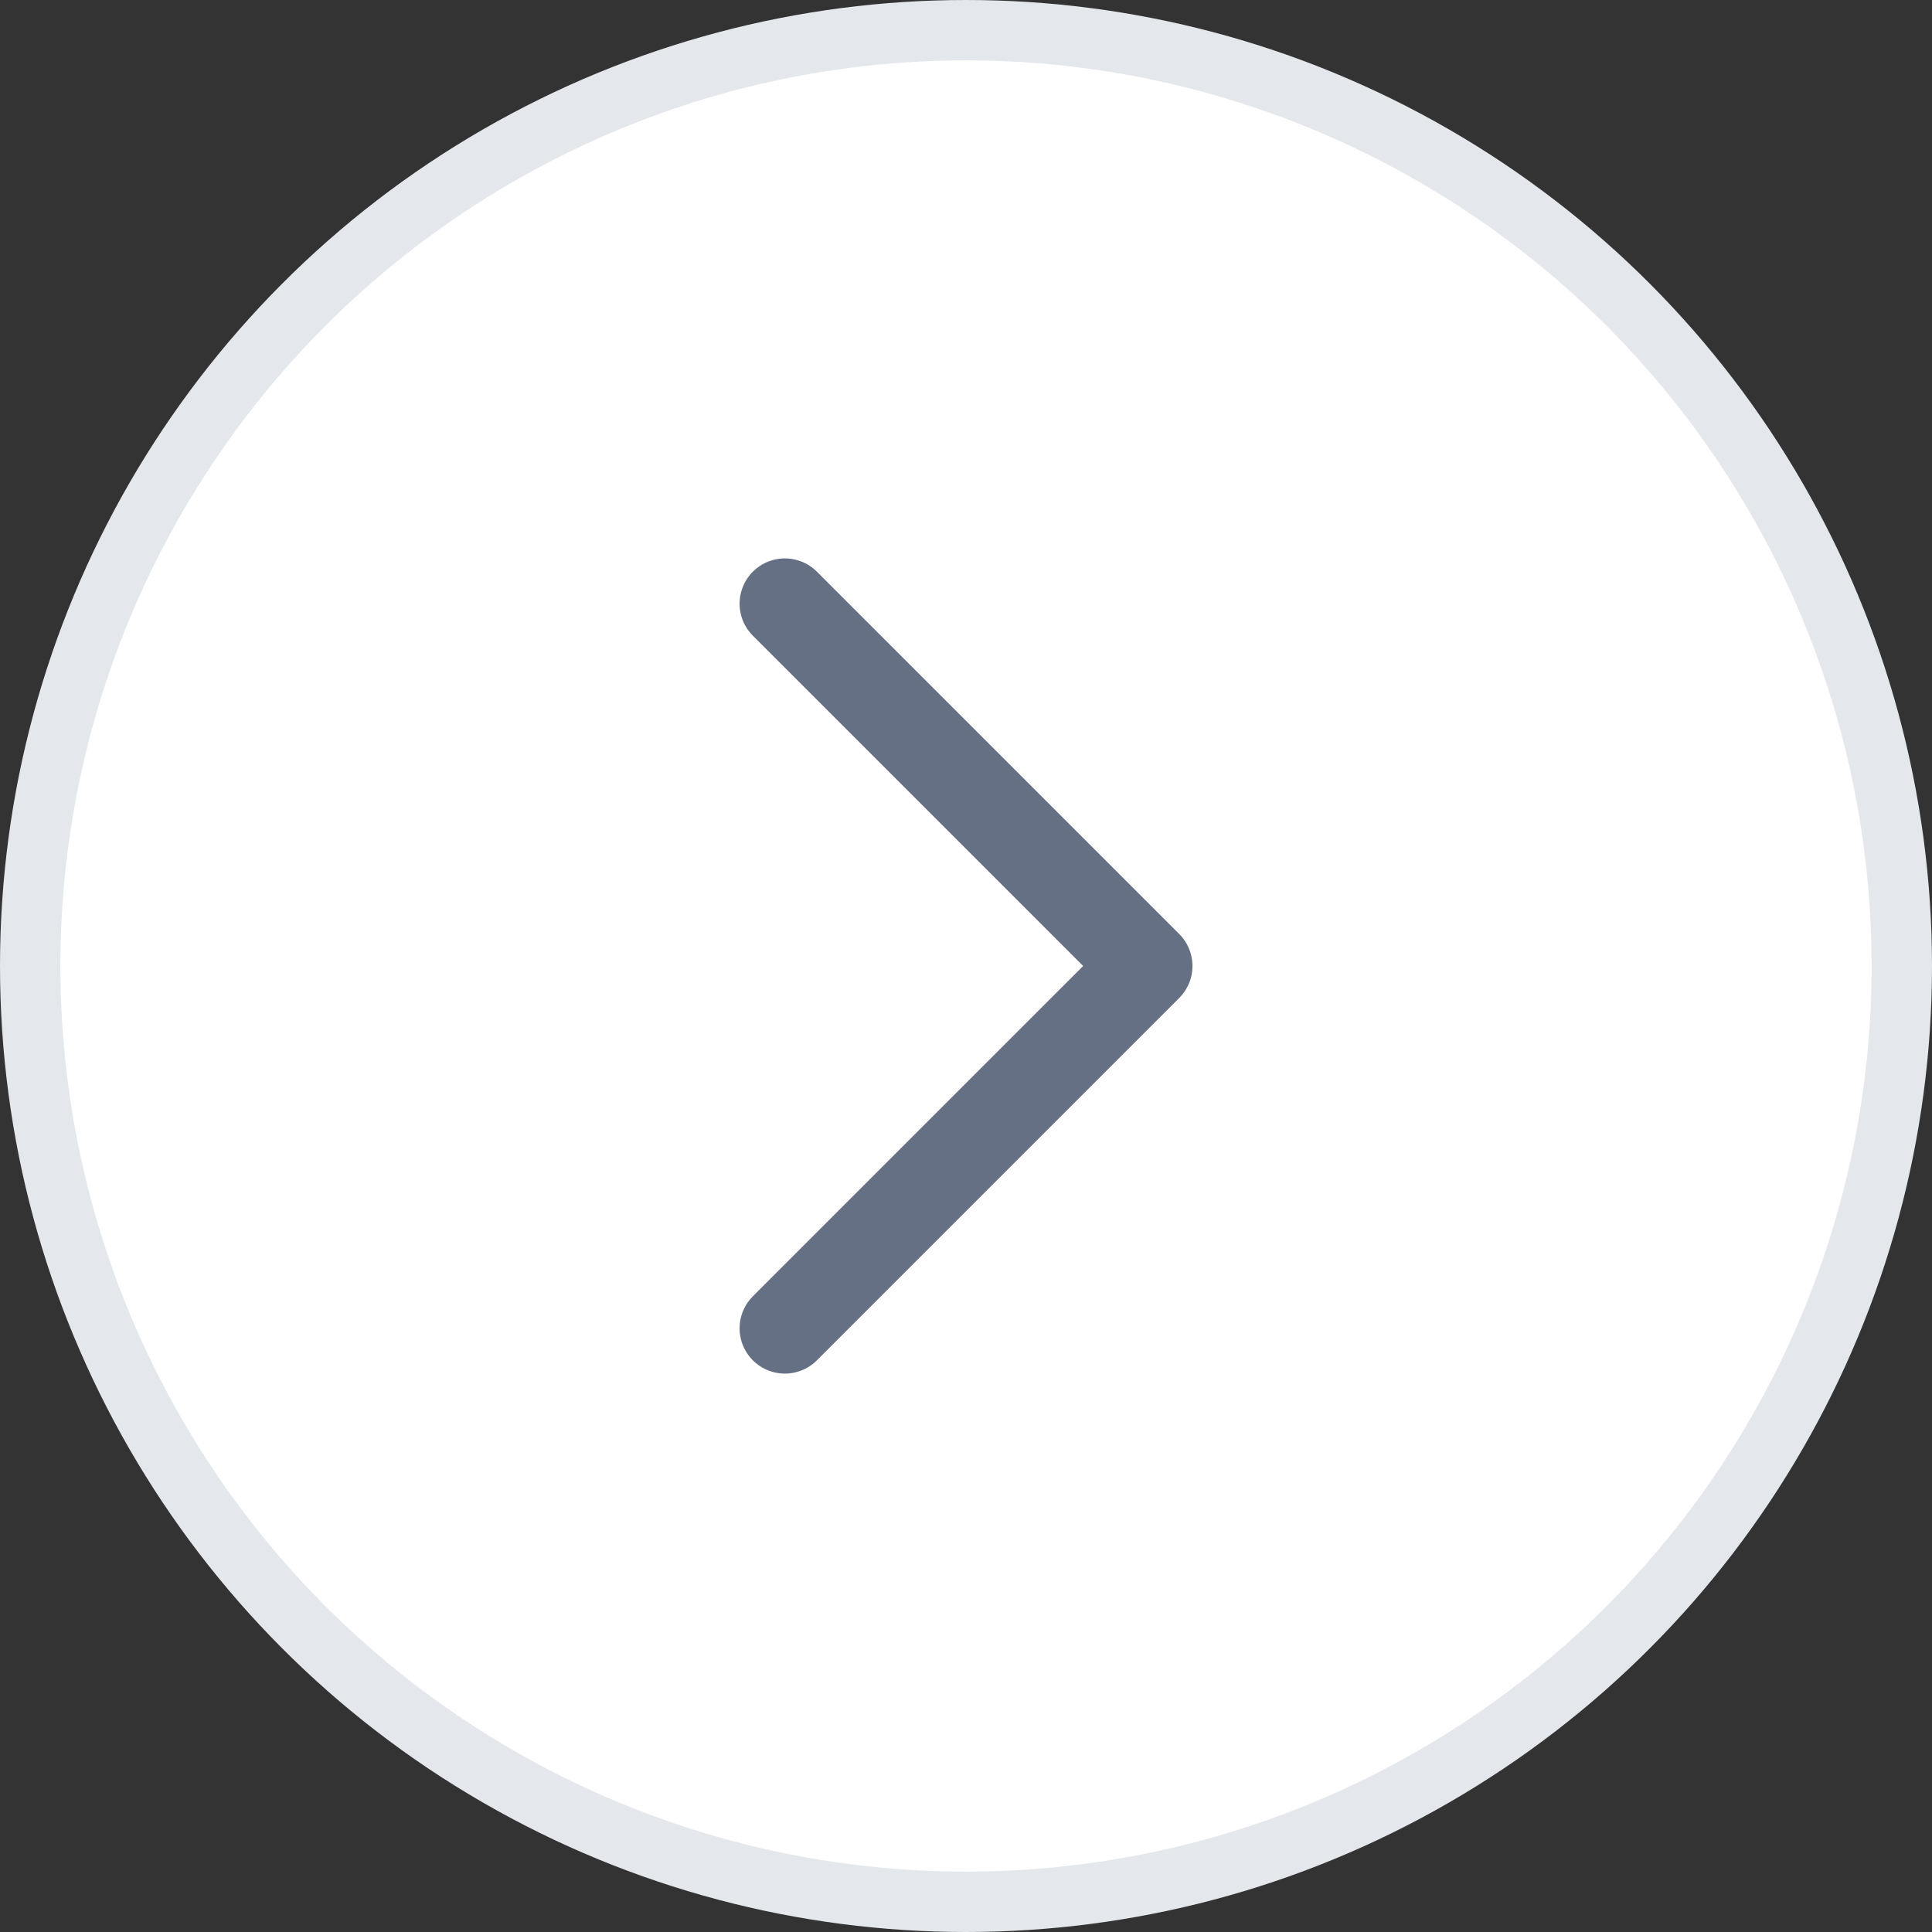 <svg width="32" height="32" viewBox="0 0 32 32" fill="none" xmlns="http://www.w3.org/2000/svg">
<rect x="0" y="0" width="32" height="32" fill="#333333" stroke="none"/>
<circle cx="16" cy="16" r="15.5" transform="rotate(-180 16 16)" fill="white" stroke="#E4E7EC"/>
<path d="M13 22.001L19.001 16L13 9.999" stroke="#667085" stroke-width="1.5" stroke-miterlimit="10" stroke-linecap="round" stroke-linejoin="round"/>
</svg>
